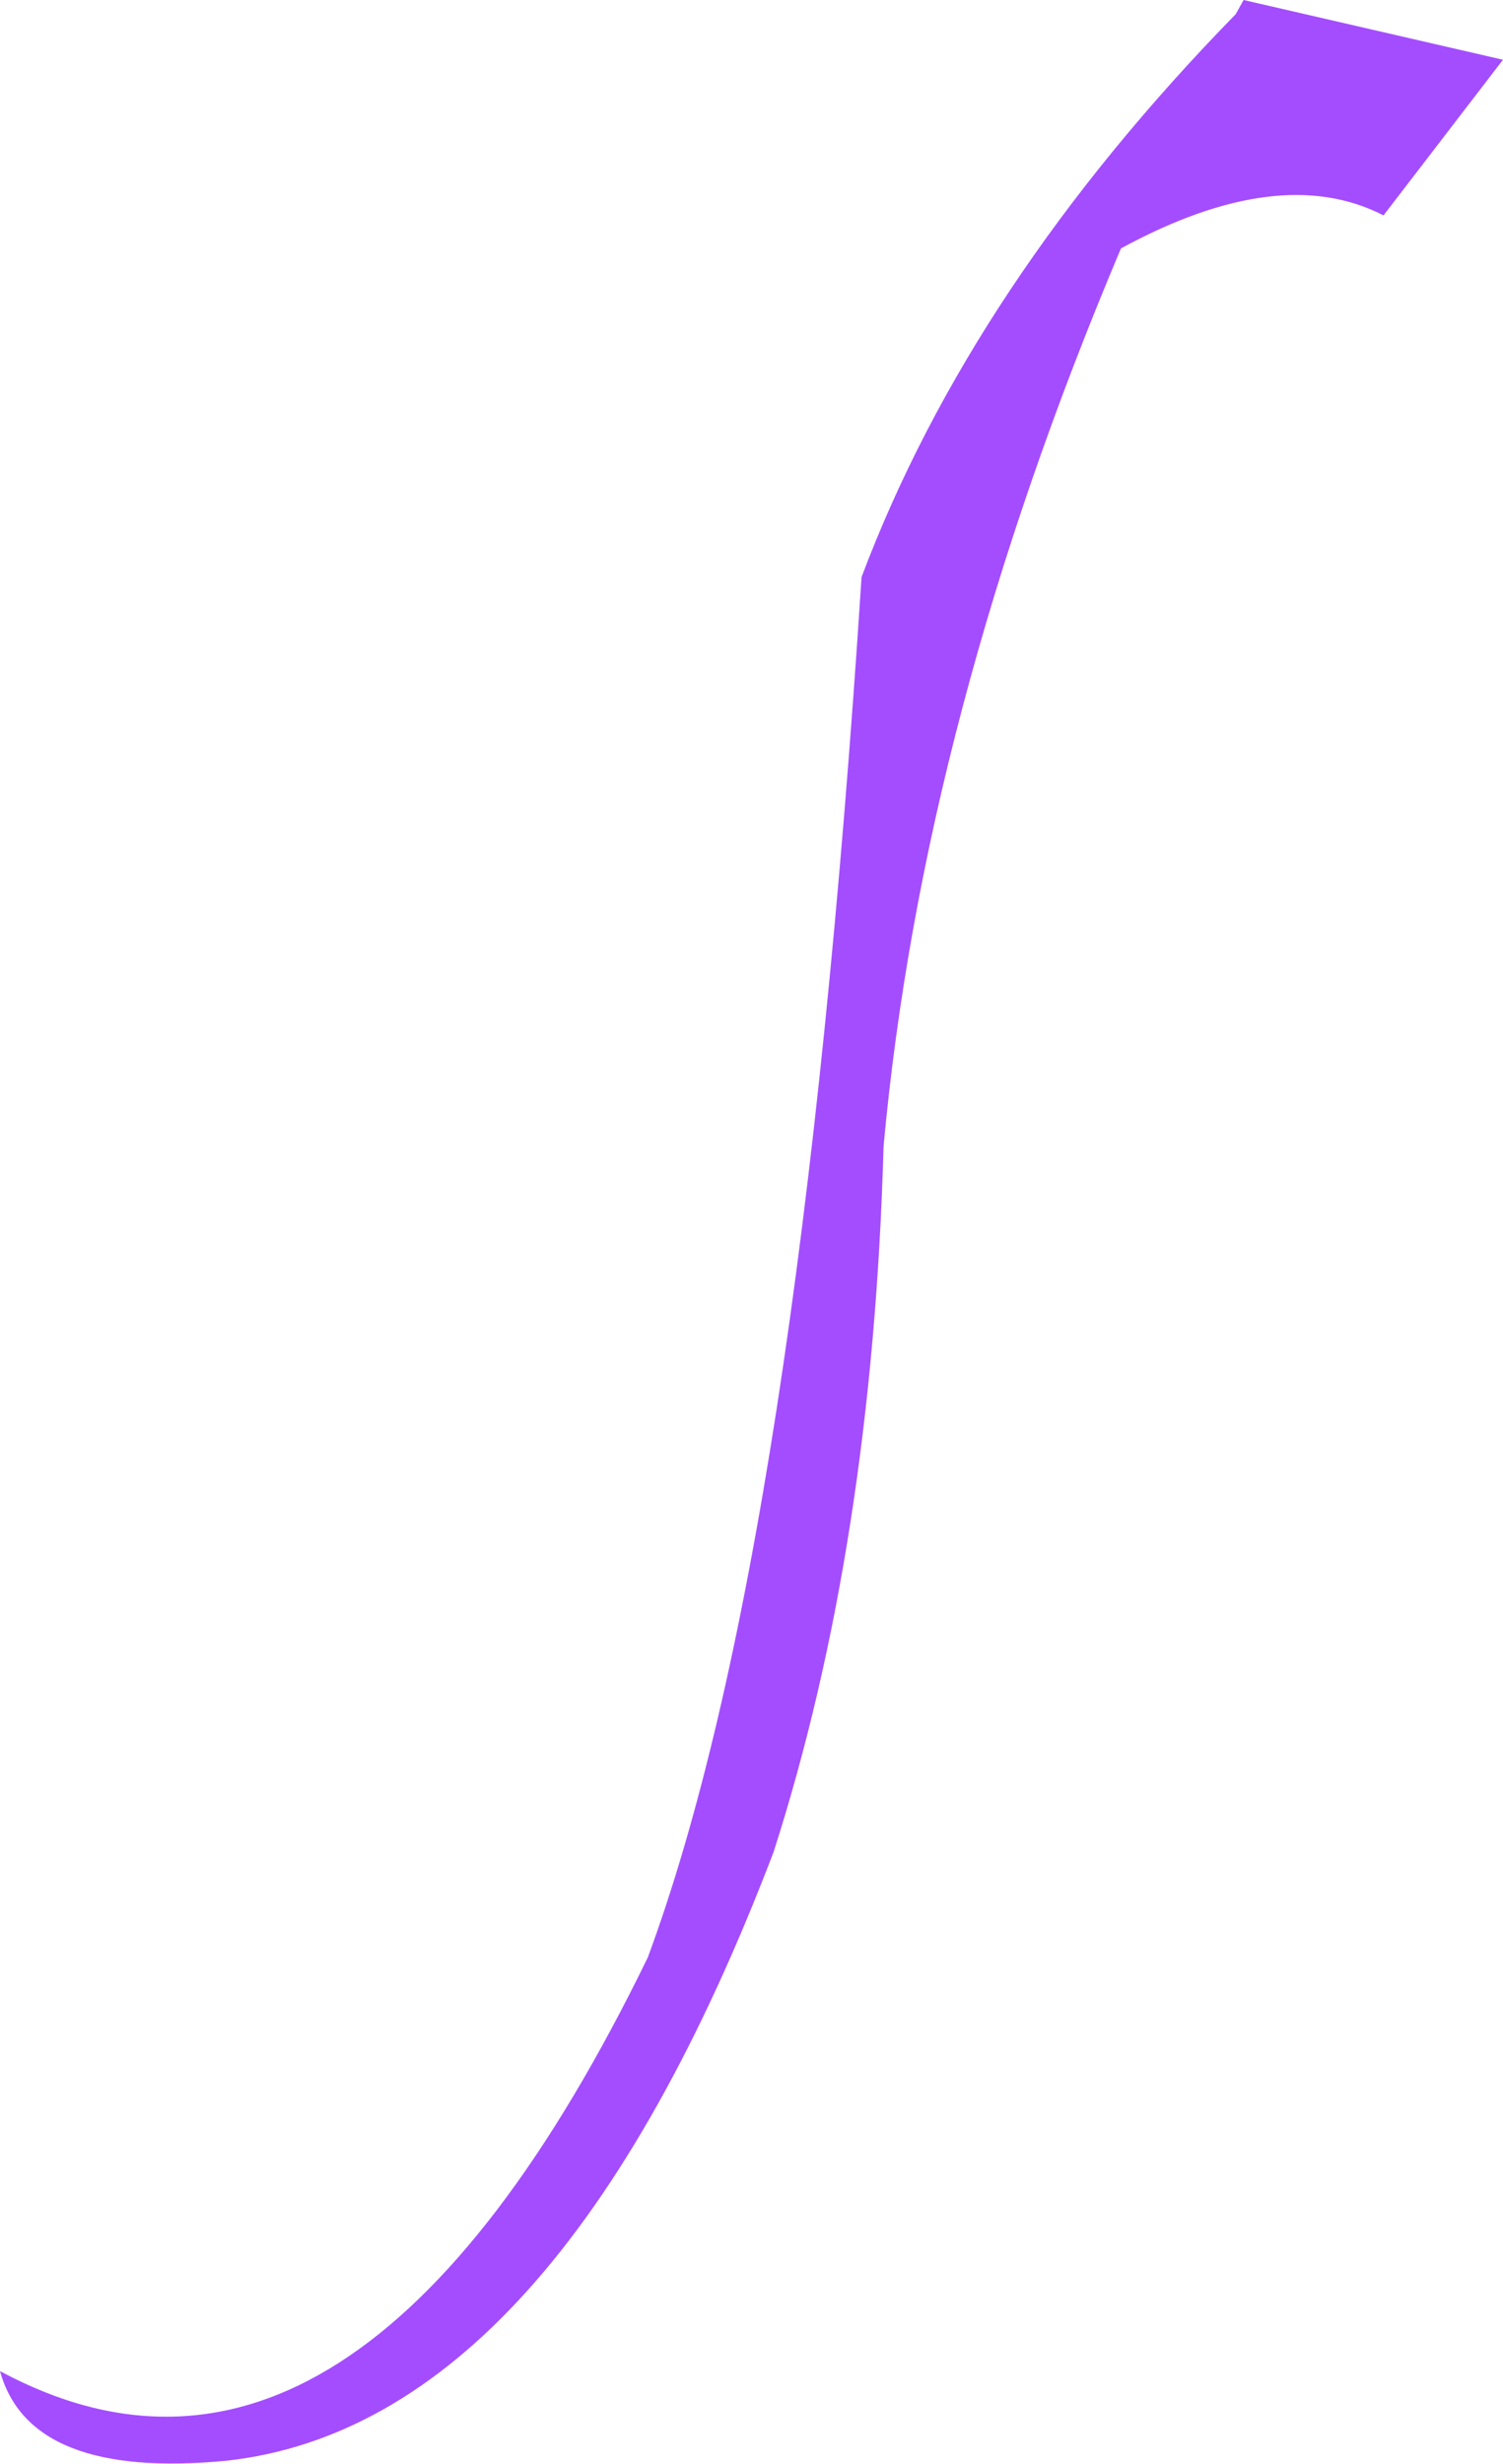 <?xml version="1.0" encoding="UTF-8" standalone="no"?>
<svg xmlns:ffdec="https://www.free-decompiler.com/flash" xmlns:xlink="http://www.w3.org/1999/xlink" ffdec:objectType="shape" height="78.35px" width="47.8px" xmlns="http://www.w3.org/2000/svg">
  <g transform="matrix(1.0, 0.0, 0.0, 1.0, 36.75, 63.0)">
    <path d="M7.25 -56.15 Q3.95 -57.85 -1.1 -55.1 -7.4 -40.2 -8.65 -26.55 -9.0 -13.9 -12.15 -4.1 -19.1 14.1 -29.55 15.25 -35.8 15.85 -36.75 12.4 -25.5 18.45 -16.15 -0.75 -11.35 -13.7 -9.35 -44.65 -5.85 -53.95 2.55 -62.55 L2.8 -63.0 11.05 -61.1 7.25 -56.15" fill="#a44dff" fill-rule="evenodd" stroke="none"/>
  </g>
</svg>
